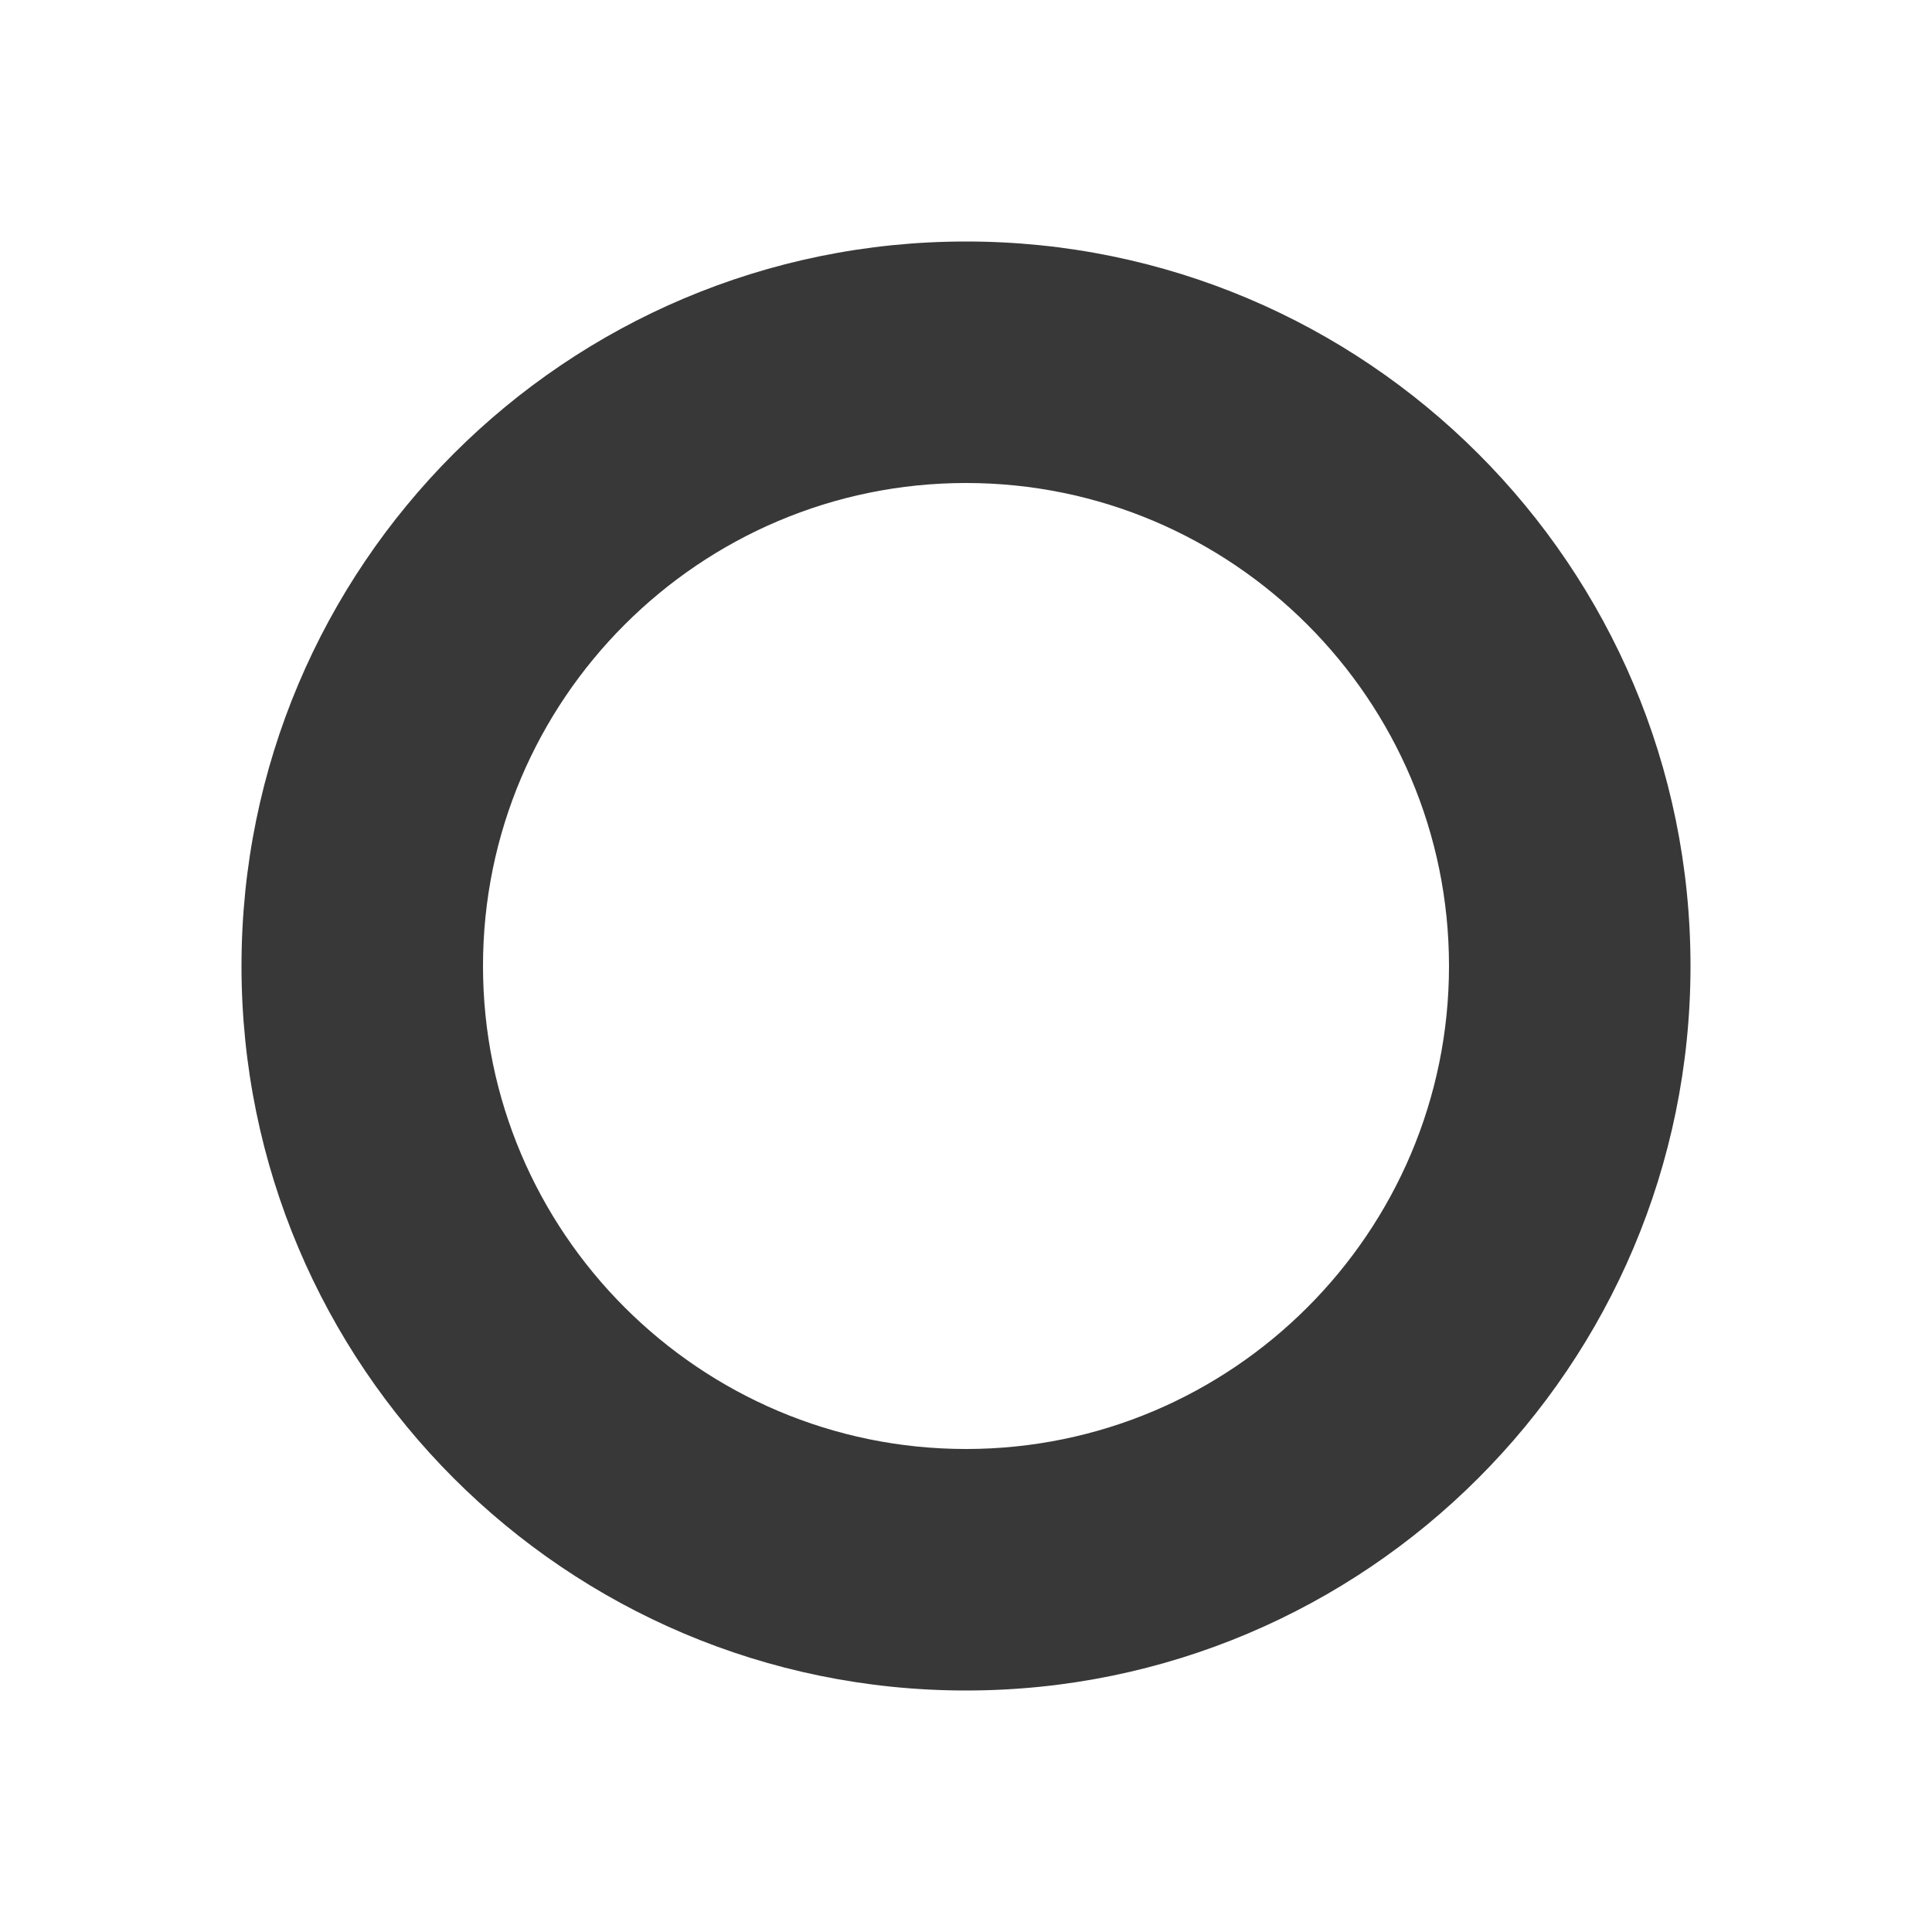 <?xml version="1.0" encoding="UTF-8" standalone="no"?>
<svg
   xmlns:dc="http://purl.org/dc/elements/1.1/"
   xmlns:cc="http://creativecommons.org/ns#"
   xmlns:rdf="http://www.w3.org/1999/02/22-rdf-syntax-ns#"
   xmlns:svg="http://www.w3.org/2000/svg"
   xmlns="http://www.w3.org/2000/svg"
   id="svg11603"
   viewBox="0 0 24 24"
   height="24"
   width="24"
   version="1.2">
  <defs
     id="defs11607" />
  <path
     style="stroke-width:1.5;fill:#000000;fill-opacity:0.78"
     id="path11601"
     d="m 12,6 c 3.308,0 6,2.691 6,6 0,3.309 -2.692,6 -6,6 C 8.693,18 6,15.309 6,12 6,8.691 8.693,6 12,6 m 0,-3 c -4.971,0 -9,4.029 -9,9 0,4.968 4.029,9 9,9 4.968,0 9,-4.032 9,-9 0,-4.971 -4.032,-9 -9,-9 z" />
</svg>
